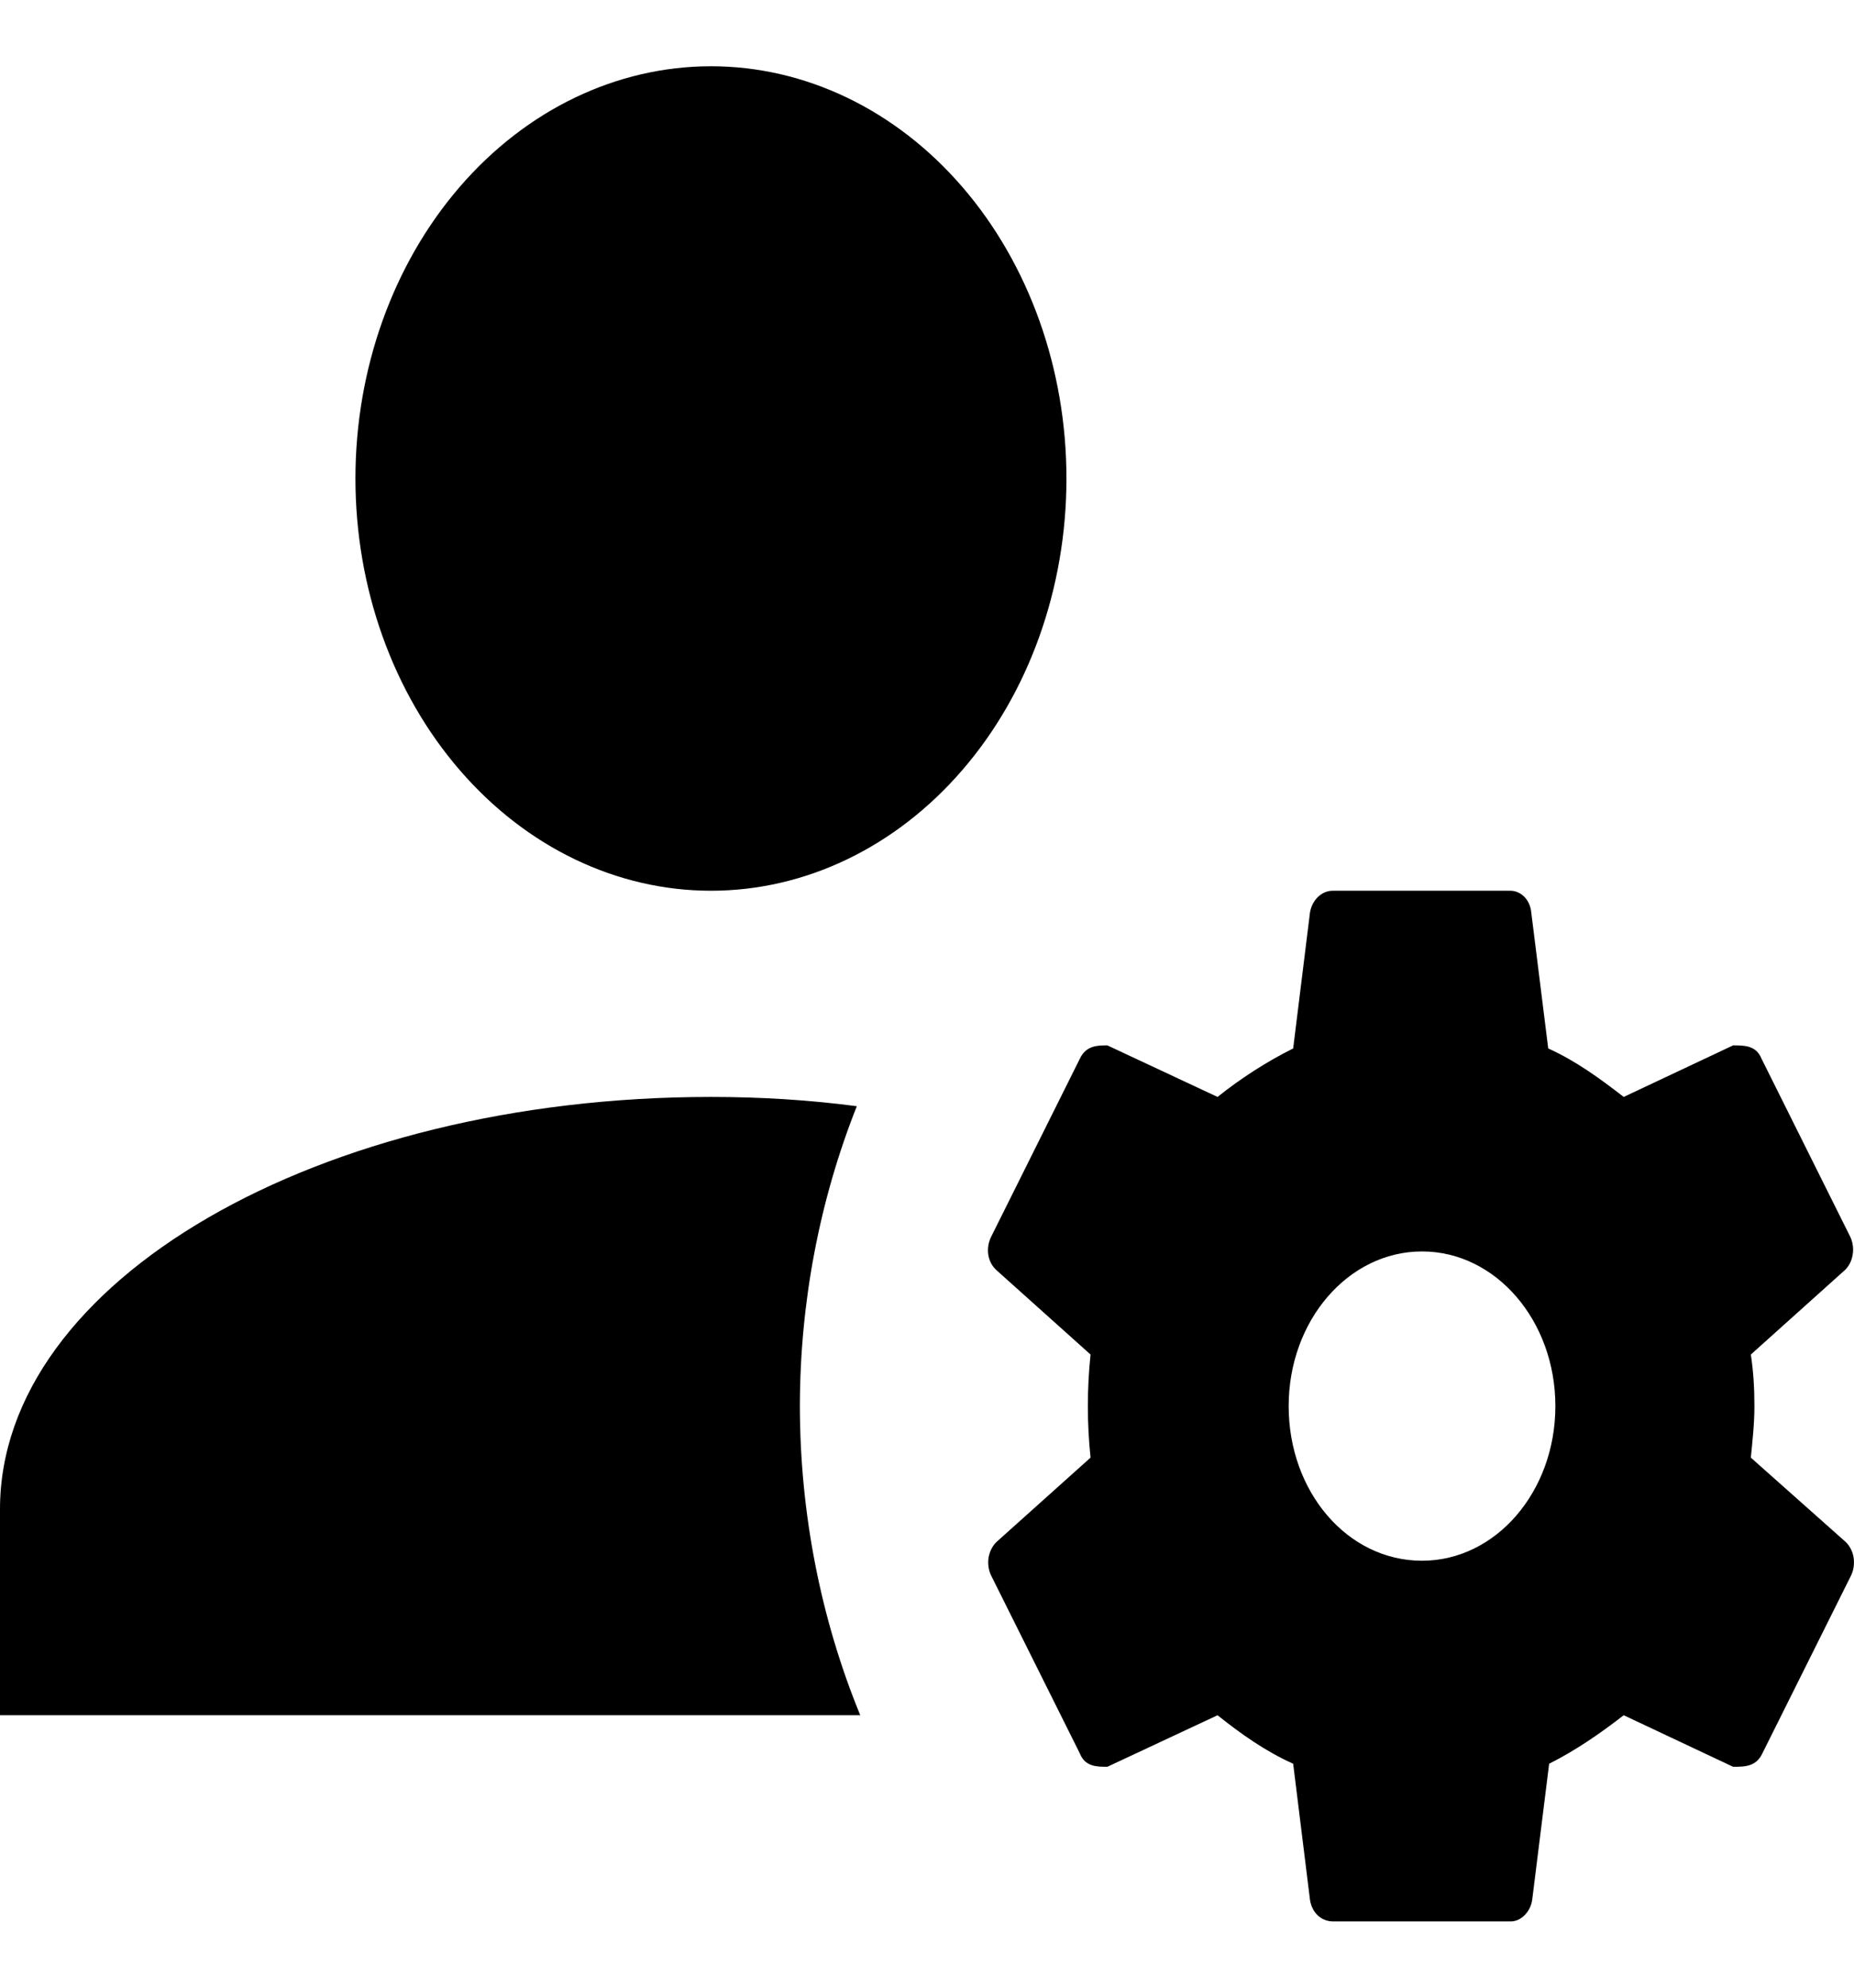<svg width="14" height="15" viewBox="0 0 14 15" fill="none" xmlns="http://www.w3.org/2000/svg">
<path d="M5.369 0.5C4.657 0.5 3.974 0.828 3.471 1.411C2.967 1.995 2.684 2.786 2.684 3.611C2.684 4.436 2.967 5.228 3.471 5.811C3.974 6.394 4.657 6.722 5.369 6.722C6.081 6.722 6.764 6.394 7.267 5.811C7.771 5.228 8.053 4.436 8.053 3.611C8.053 2.786 7.771 1.995 7.267 1.411C6.764 0.828 6.081 0.5 5.369 0.5ZM10.067 6.722C10.026 6.721 9.986 6.737 9.954 6.767C9.922 6.797 9.9 6.839 9.892 6.886L9.765 7.912C9.563 8.013 9.369 8.138 9.194 8.278L8.362 7.889C8.288 7.889 8.201 7.889 8.154 7.99L7.483 9.336C7.443 9.421 7.456 9.522 7.523 9.584L8.235 10.222C8.208 10.481 8.208 10.742 8.235 11L7.523 11.638C7.493 11.668 7.473 11.709 7.465 11.754C7.458 11.799 7.464 11.846 7.483 11.887L8.154 13.232C8.194 13.333 8.282 13.333 8.362 13.333L9.194 12.944C9.369 13.084 9.557 13.217 9.765 13.31L9.892 14.337C9.906 14.43 9.973 14.5 10.067 14.5H11.409C11.483 14.5 11.557 14.43 11.57 14.337L11.698 13.31C11.899 13.209 12.08 13.084 12.261 12.944L13.087 13.333C13.174 13.333 13.261 13.333 13.308 13.232L13.979 11.887C13.998 11.846 14.004 11.799 13.997 11.754C13.99 11.709 13.969 11.668 13.939 11.638L13.221 11C13.234 10.868 13.248 10.743 13.248 10.611C13.248 10.479 13.241 10.354 13.221 10.222L13.932 9.584C13.963 9.554 13.983 9.513 13.99 9.468C13.998 9.423 13.991 9.376 13.973 9.336L13.302 7.99C13.261 7.889 13.174 7.889 13.087 7.889L12.261 8.278C12.08 8.138 11.899 8.006 11.691 7.912L11.563 6.886C11.559 6.841 11.541 6.8 11.513 6.77C11.484 6.74 11.447 6.723 11.409 6.722H10.067ZM5.369 8.278C2.403 8.278 0 9.67 0 11.389V12.944H6.496C6.197 12.216 6.041 11.418 6.04 10.611C6.041 9.83 6.188 9.058 6.47 8.348C6.114 8.301 5.745 8.278 5.369 8.278ZM10.738 9.444C11.295 9.444 11.745 9.966 11.745 10.611C11.745 11.257 11.295 11.778 10.738 11.778C10.174 11.778 9.731 11.257 9.731 10.611C9.731 9.966 10.181 9.444 10.738 9.444Z" fill="black"/>
</svg>
